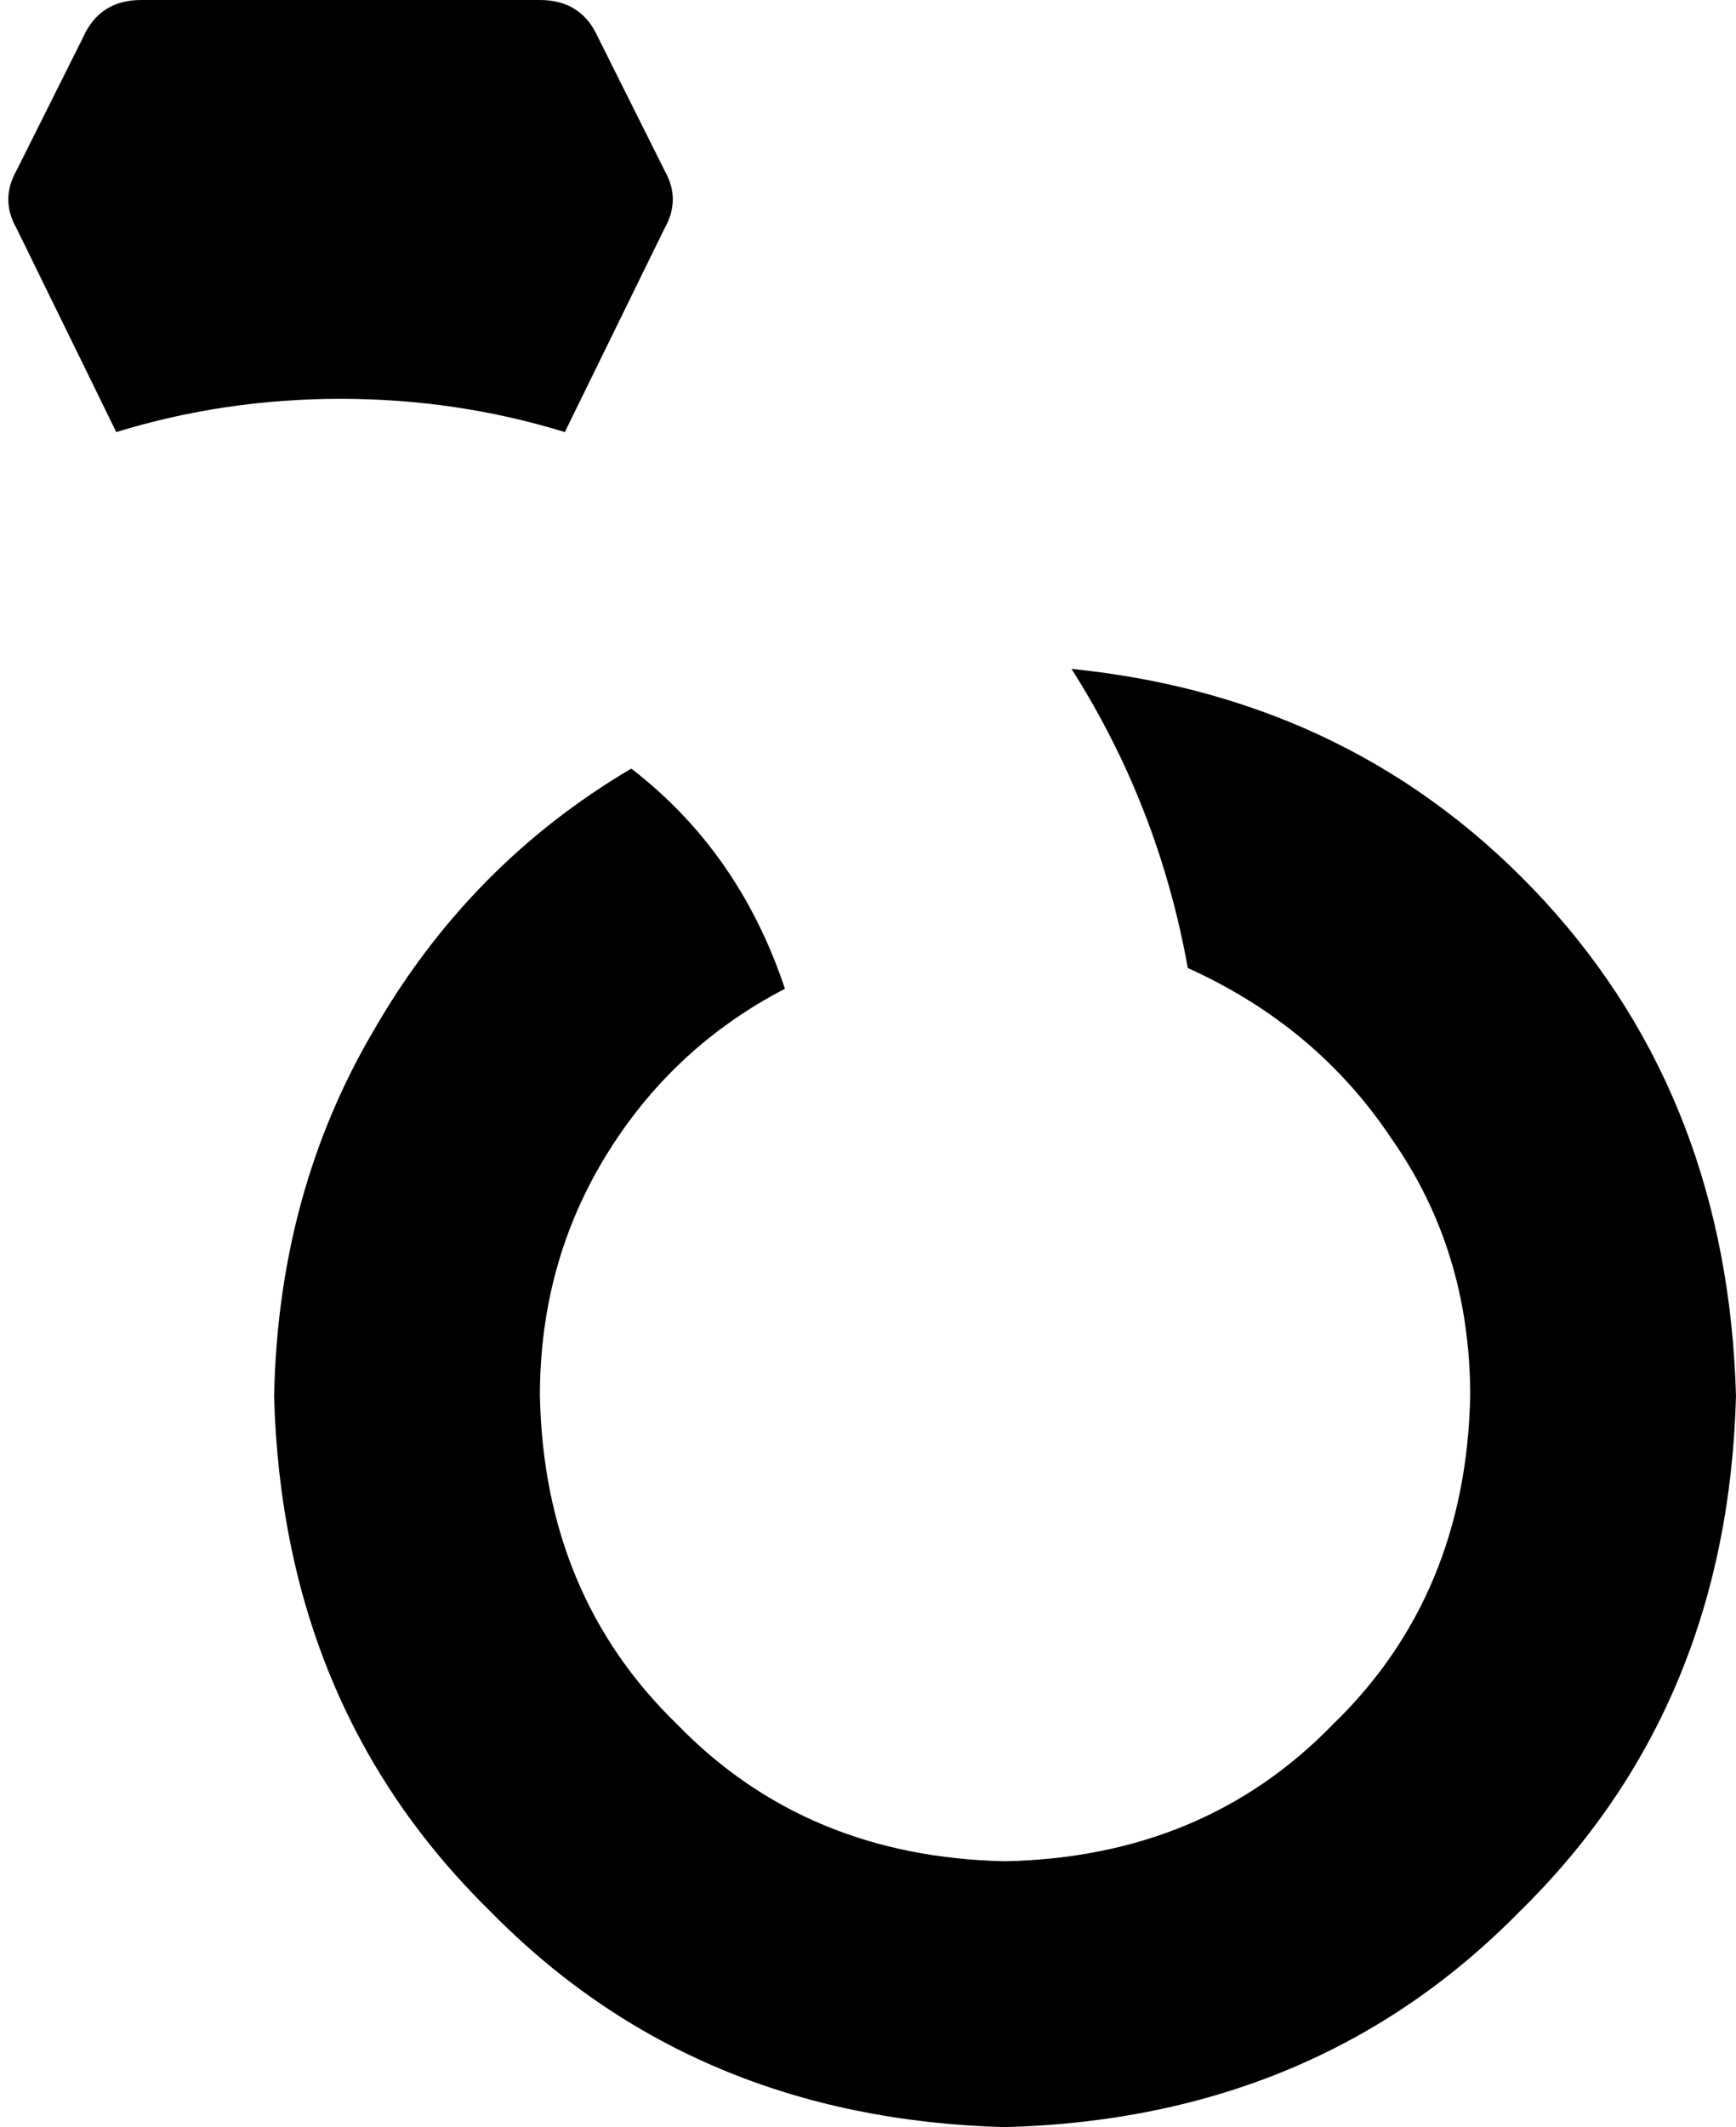 <svg xmlns="http://www.w3.org/2000/svg" viewBox="0 0 418 512">
    <path d="M 34 0 L 130 0 Q 140 0 144 9 L 160 41 Q 164 48 160 55 L 136 104 Q 110 96 82 96 Q 54 96 28 104 L 4 55 Q 0 48 4 41 L 20 9 Q 24 0 34 0 L 34 0 Z M 66 336 Q 67 287 90 248 L 90 248 Q 113 208 152 185 Q 178 205 189 238 Q 162 252 146 278 Q 130 304 130 336 Q 131 384 163 415 Q 194 447 242 448 Q 290 447 321 415 Q 353 384 354 336 Q 354 301 335 274 Q 317 247 286 233 Q 279 194 258 161 Q 327 168 372 217 Q 416 265 418 336 Q 416 411 366 460 Q 317 510 242 512 Q 167 510 118 460 Q 68 411 66 336 L 66 336 Z"/>
</svg>
